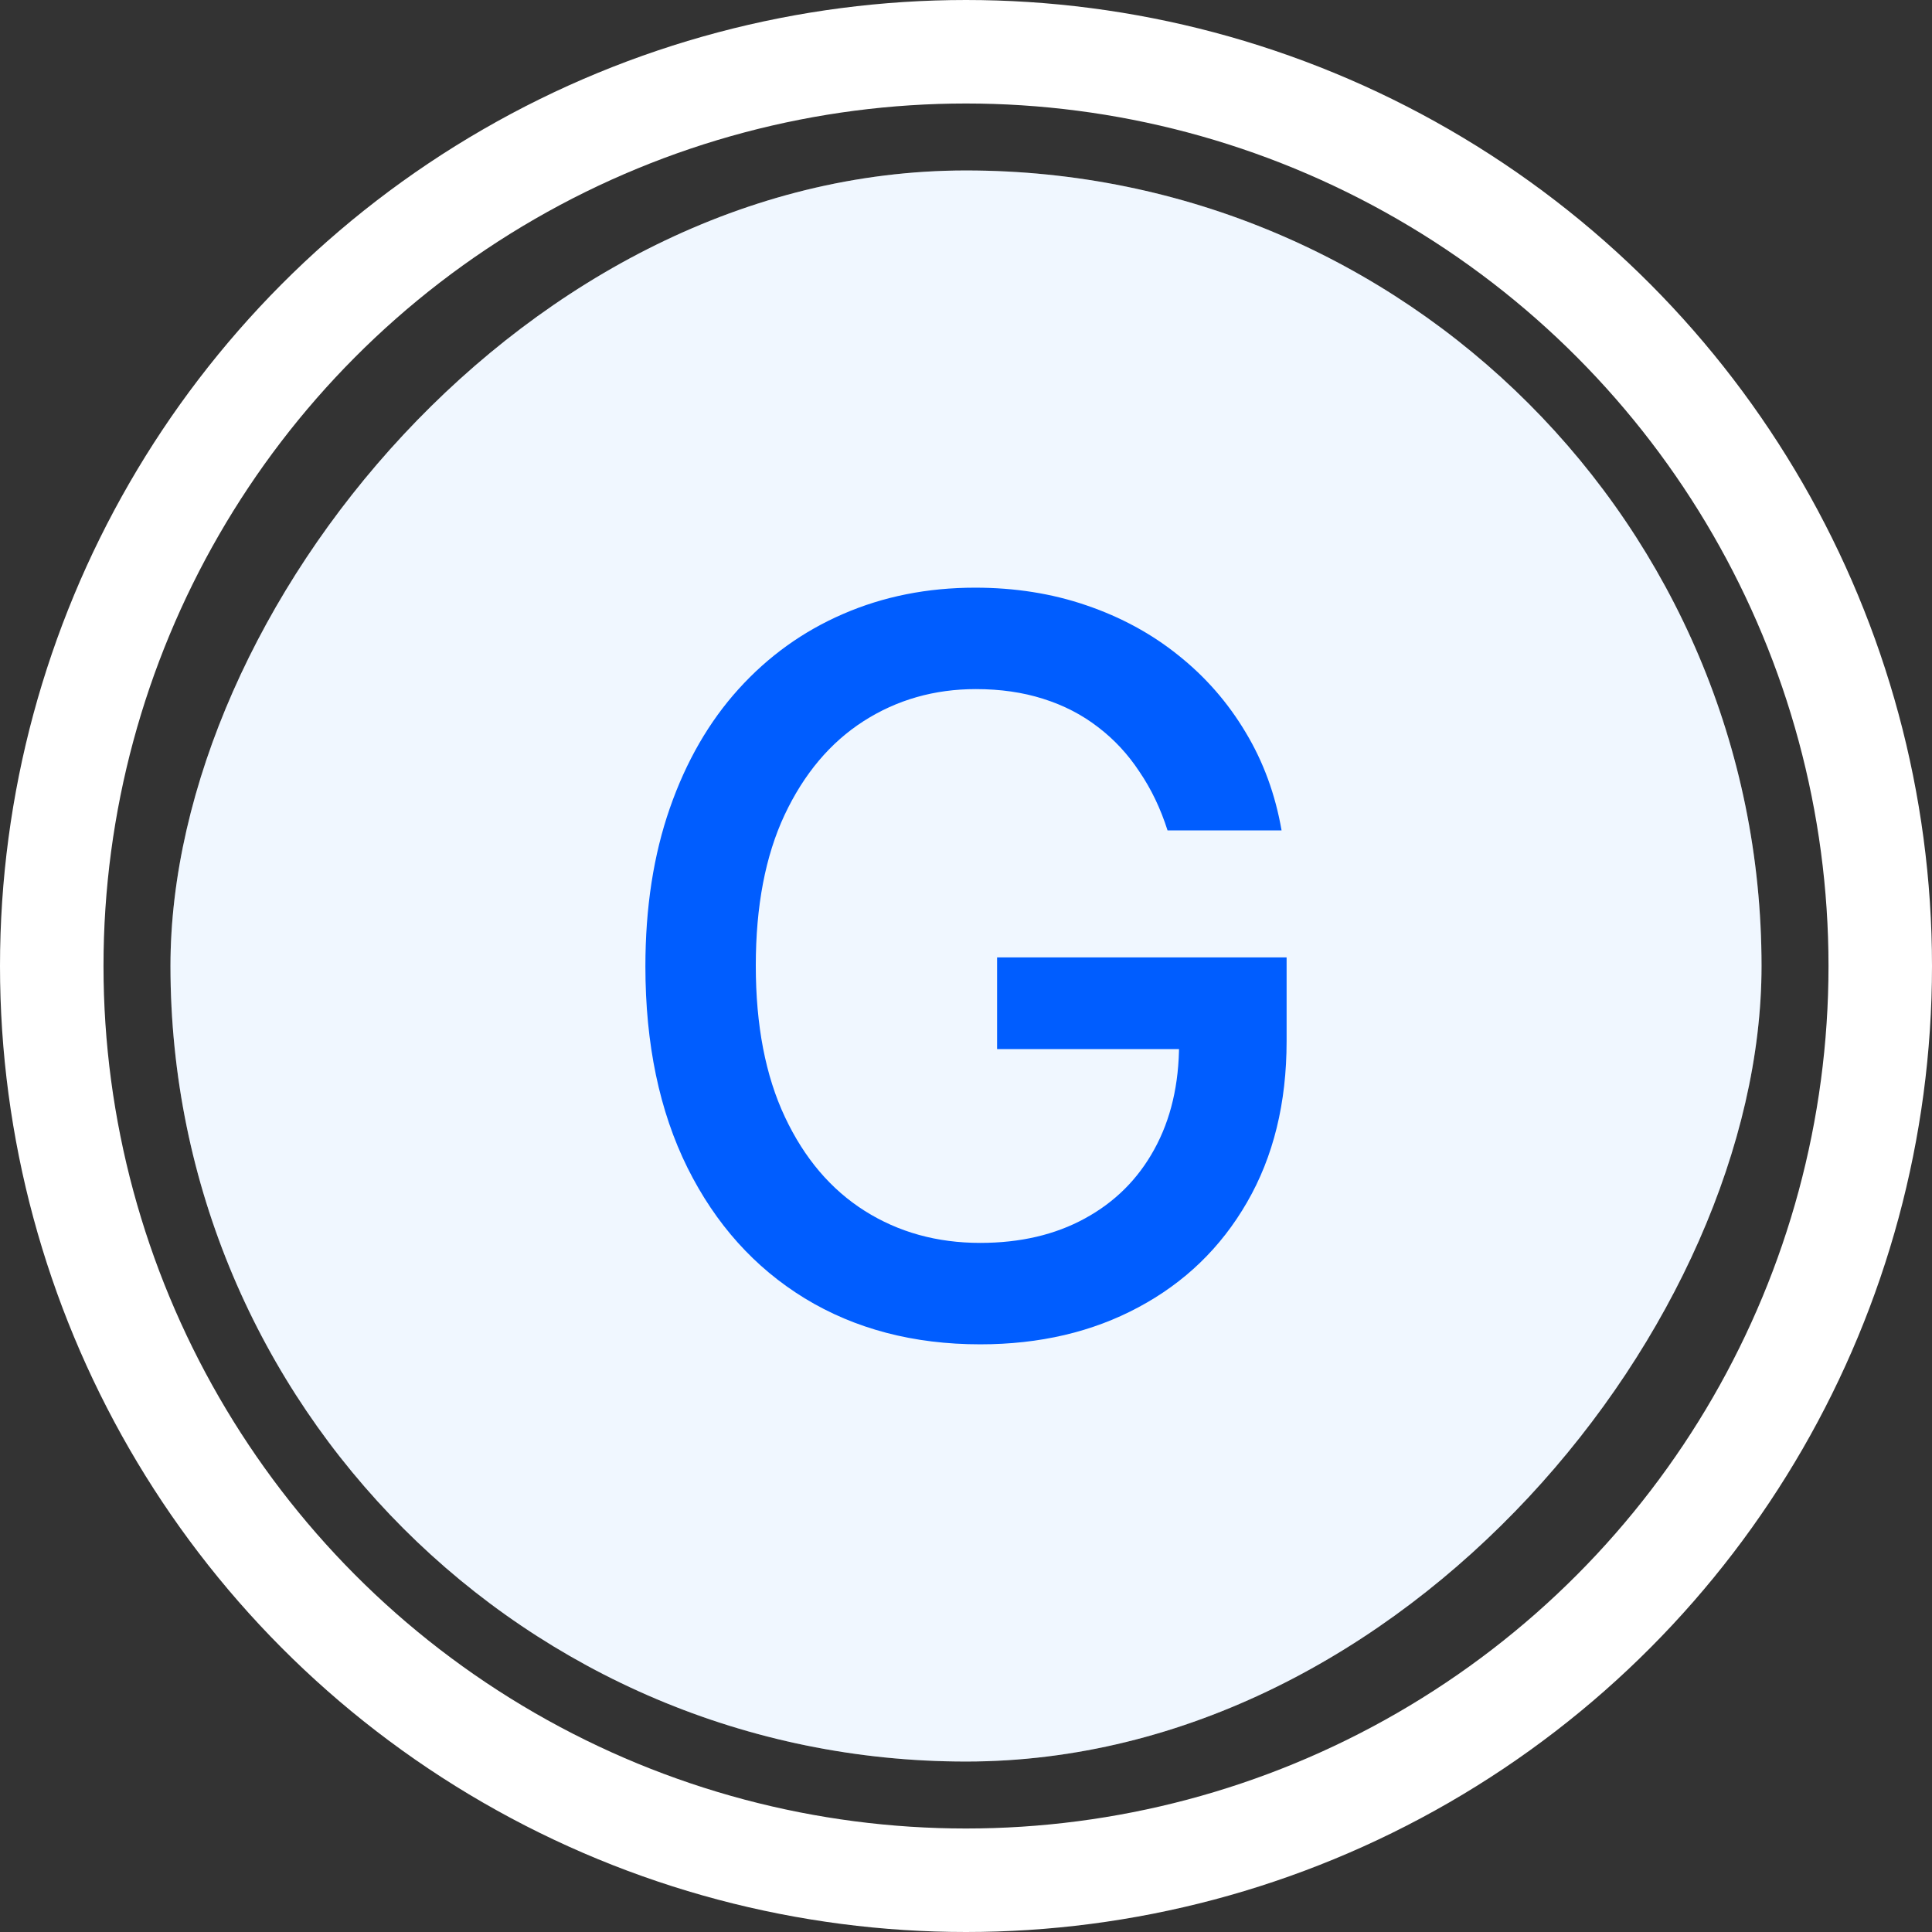 <svg width="56" height="56" viewBox="0 0 56 56" fill="none" xmlns="http://www.w3.org/2000/svg">
<rect x="0" y="0" width="56" height="56" fill="#333333" stroke="none"/>
<rect width="46.118" height="46.118" rx="23.059" transform="matrix(1 0 0 -1 4.941 51.059)" fill="white"/>
<rect width="46.118" height="46.118" rx="23.059" transform="matrix(1 0 0 -1 4.941 51.059)" fill="#B5DBFF" fill-opacity="0.2"/>
<path d="M33.842 24.07C33.641 23.438 33.37 22.872 33.029 22.371C32.696 21.864 32.296 21.433 31.831 21.079C31.365 20.717 30.833 20.443 30.236 20.255C29.645 20.067 28.995 19.974 28.287 19.974C27.084 19.974 26 20.283 25.034 20.901C24.068 21.52 23.304 22.427 22.741 23.622C22.185 24.81 21.907 26.266 21.907 27.99C21.907 29.72 22.189 31.183 22.752 32.378C23.314 33.573 24.086 34.48 25.066 35.099C26.045 35.717 27.161 36.026 28.412 36.026C29.572 36.026 30.583 35.79 31.445 35.318C32.314 34.845 32.984 34.178 33.457 33.316C33.936 32.448 34.176 31.426 34.176 30.252L35.01 30.408H28.901V27.75H37.293V30.179C37.293 31.971 36.91 33.528 36.146 34.849C35.389 36.162 34.339 37.176 32.998 37.892C31.664 38.608 30.135 38.966 28.412 38.966C26.48 38.966 24.784 38.521 23.325 37.632C21.872 36.742 20.74 35.481 19.927 33.848C19.114 32.208 18.707 30.262 18.707 28.011C18.707 26.308 18.943 24.779 19.416 23.424C19.888 22.069 20.552 20.919 21.407 19.974C22.268 19.022 23.28 18.296 24.44 17.795C25.608 17.288 26.883 17.034 28.266 17.034C29.419 17.034 30.493 17.204 31.487 17.545C32.487 17.886 33.377 18.368 34.155 18.994C34.94 19.619 35.59 20.363 36.104 21.225C36.619 22.079 36.966 23.028 37.147 24.07H33.842Z" fill="#005DFF"/>
<circle cx="28" cy="28" r="26.5" stroke="white" stroke-width="3"/>
</svg>
